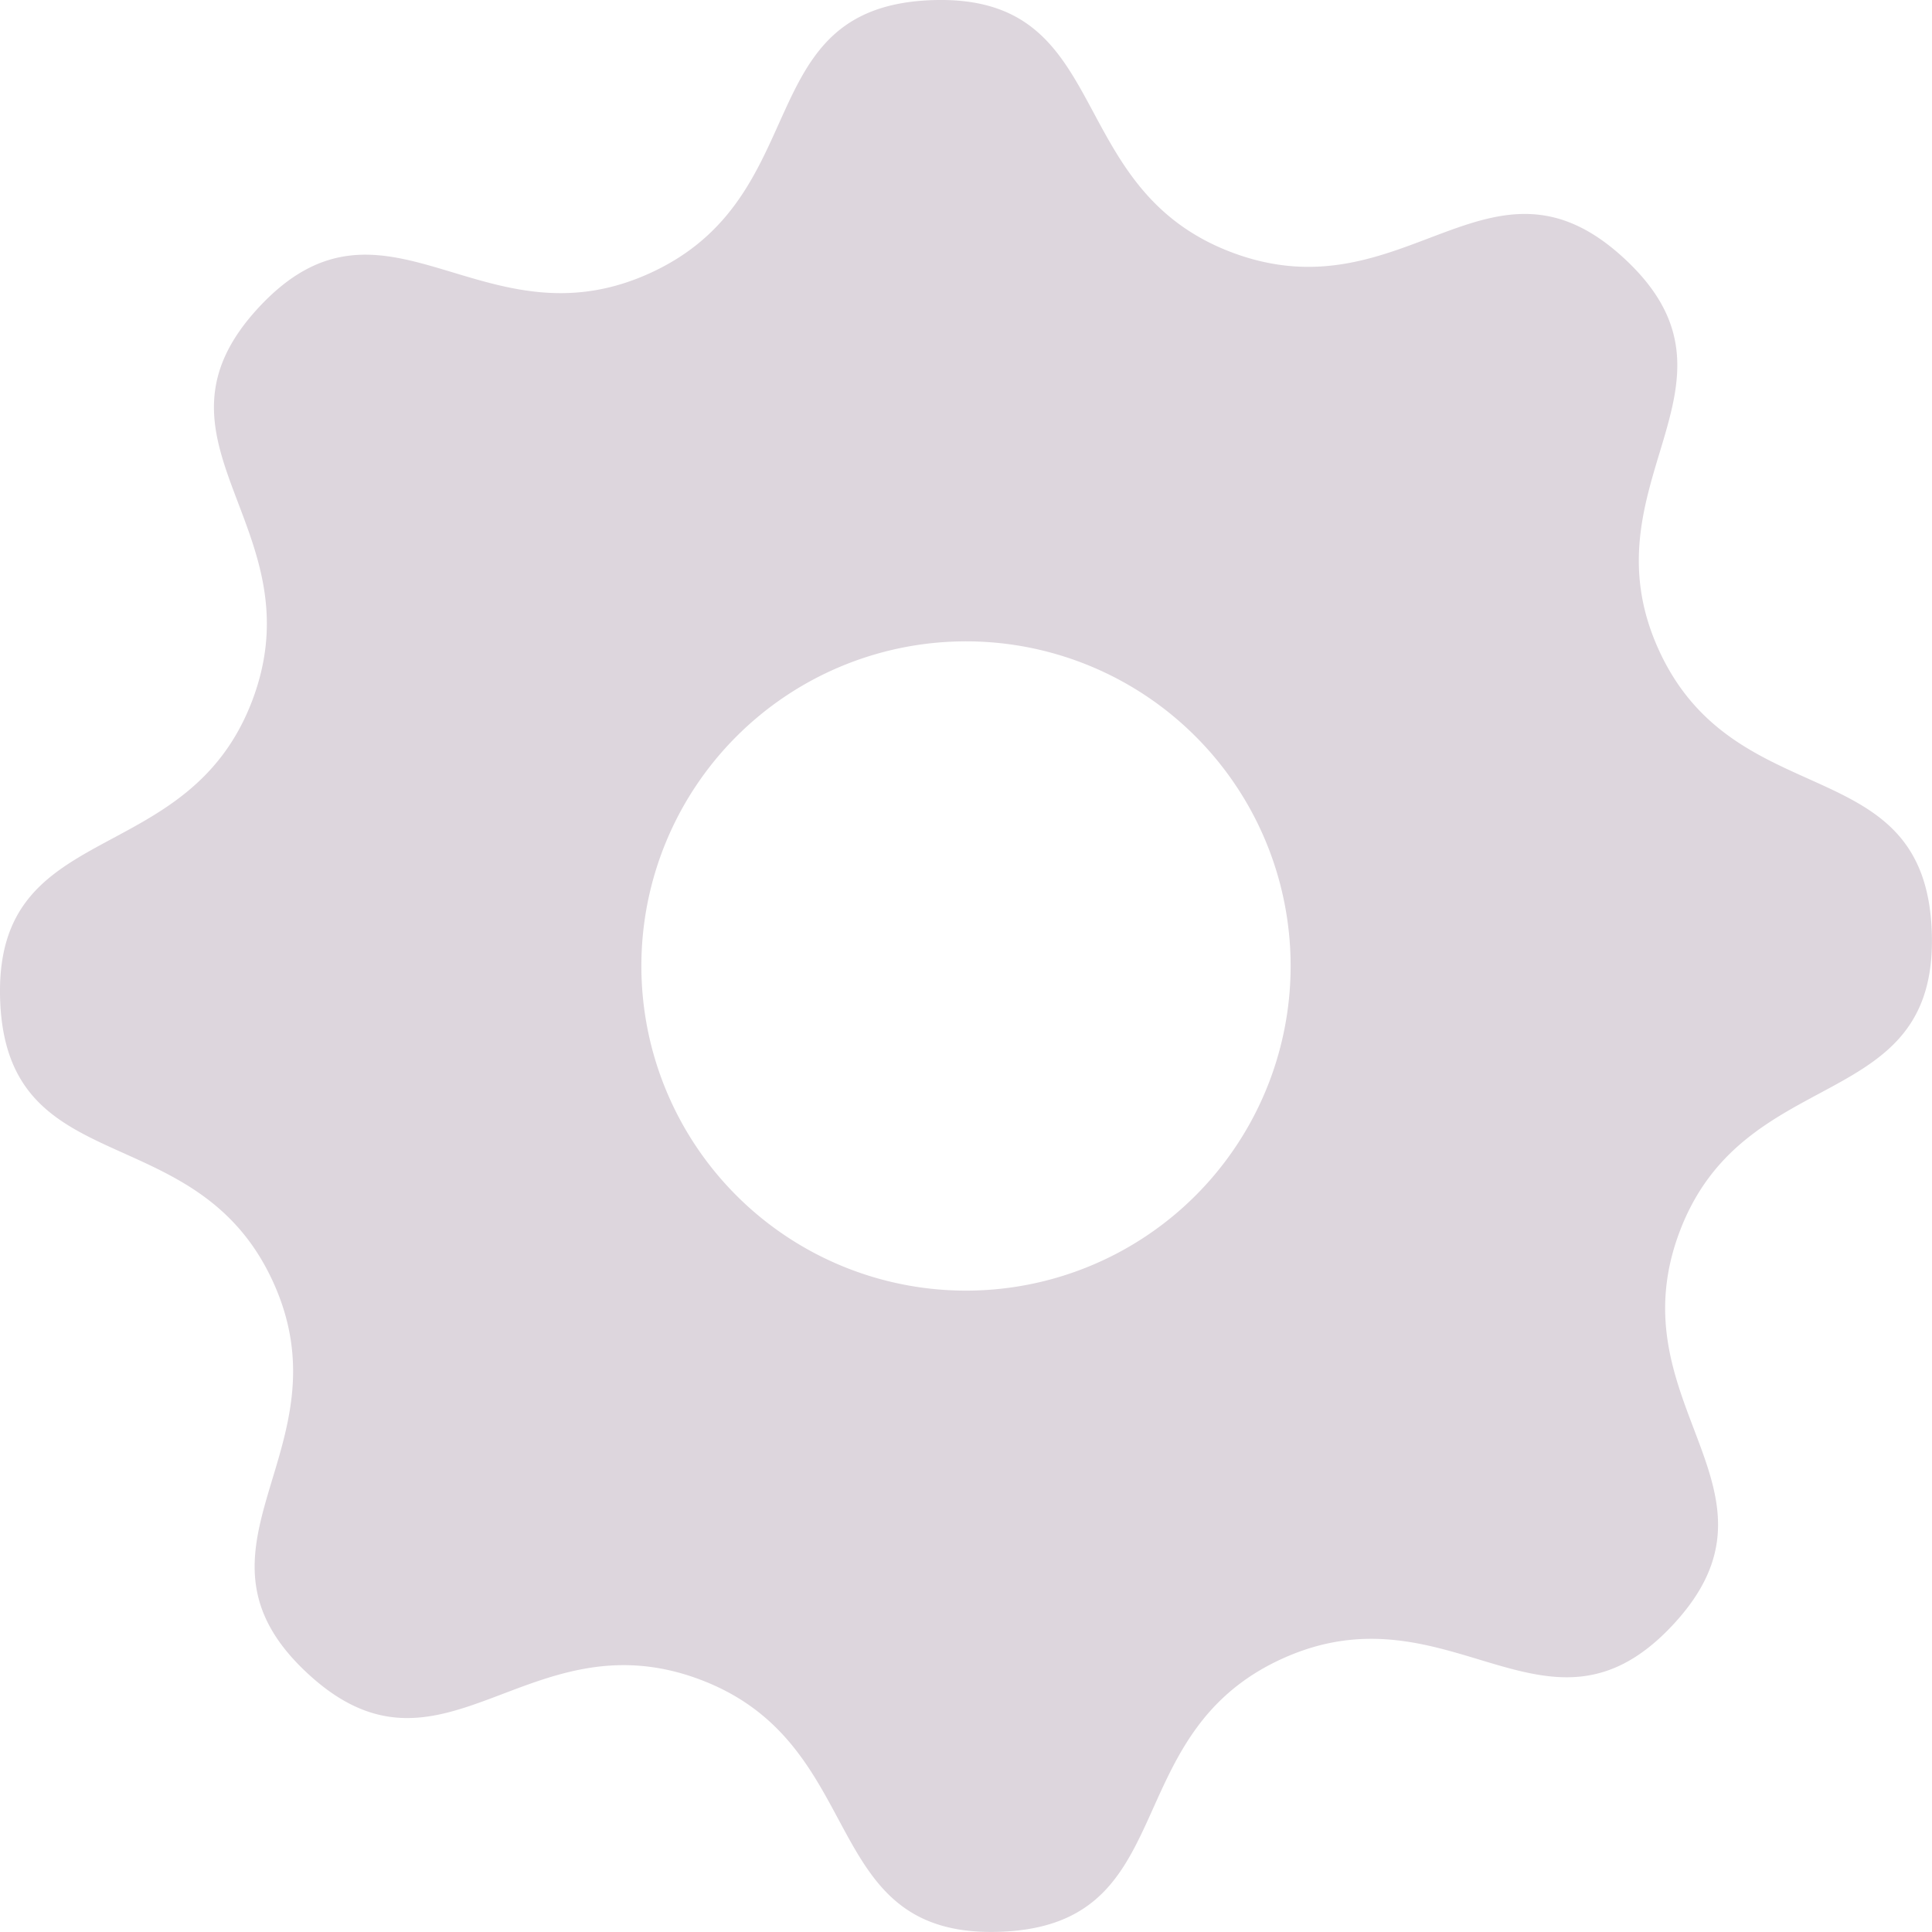 <?xml version="1.0" encoding="UTF-8" standalone="no"?>
<svg
   xmlns:dc="http://purl.org/dc/elements/1.1/"
   xmlns:cc="http://creativecommons.org/ns#"
   xmlns:rdf="http://www.w3.org/1999/02/22-rdf-syntax-ns#"
   xmlns:svg="http://www.w3.org/2000/svg"
   xmlns="http://www.w3.org/2000/svg"
   xmlns:sodipodi="http://sodipodi.sourceforge.net/DTD/sodipodi-0.dtd"
   xmlns:inkscape="http://www.inkscape.org/namespaces/inkscape"
   inkscape:version="1.0 (6e3e5246a0, 2020-05-07)"
   sodipodi:docname="programs.svg"
   width="27"
   height="27"
   viewBox="0 0 27 27"
   version="1.1"
   id="svg8">
  <sodipodi:namedview
     inkscape:snap-bbox-midpoints="true"
     inkscape:snap-bbox-edge-midpoints="true"
     inkscape:bbox-nodes="true"
     inkscape:bbox-paths="true"
     inkscape:snap-bbox="true"
     inkscape:snap-page="true"
     inkscape:current-layer="svg8"
     inkscape:window-maximized="1"
     inkscape:window-y="0"
     inkscape:window-x="0"
     inkscape:cy="29.920309"
     inkscape:cx="-1.1652417"
     inkscape:zoom="8.121907"
     fit-margin-bottom="0"
     fit-margin-right="0"
     fit-margin-left="0"
     fit-margin-top="0"
     scale-x="1"
     showgrid="false"
     id="namedview838"
     inkscape:window-height="1016"
     inkscape:window-width="1920"
     inkscape:pageshadow="2"
     inkscape:pageopacity="0"
     guidetolerance="10"
     gridtolerance="10"
     objecttolerance="10"
     borderopacity="1"
     bordercolor="#666666"
     pagecolor="#ffffff"
     inkscape:document-rotation="0" />
  <defs
     id="defs2" />
  <path
     d="M 13.026,0.002 C 10.45,0.093 11.429,2.748 9.084,3.817 6.739,4.887 5.378,2.406 3.621,4.291 1.863,6.177 4.433,7.36 3.531,9.775 2.628,12.19 -0.088,11.398 0.002,13.974 c 0.09,2.576 2.745,1.597 3.815,3.942 1.069,2.345 -1.412,3.706 0.474,5.463 1.886,1.758 3.069,-0.812 5.484,0.09 2.415,0.902 1.623,3.619 4.199,3.528 2.576,-0.09 1.597,-2.745 3.942,-3.815 2.345,-1.069 3.706,1.412 5.463,-0.474 1.758,-1.886 -0.812,-3.069 0.09,-5.484 0.902,-2.415 3.619,-1.623 3.528,-4.199 -0.09,-2.576 -2.745,-1.597 -3.815,-3.942 C 22.113,6.739 24.594,5.378 22.709,3.621 20.823,1.863 19.64,4.433 17.225,3.531 14.81,2.628 15.602,-0.088 13.026,0.002 Z m 0.493,8.961 a 4.537,4.537 0 0 1 3.189,1.329 4.537,4.537 0 0 1 0,6.416 4.537,4.537 0 0 1 -6.416,0 4.537,4.537 0 0 1 0,-6.416 4.537,4.537 0 0 1 3.227,-1.329 z"
     style="font-variation-settings:normal;opacity:1;vector-effect:none;fill:#ddd6dd;fill-opacity:1;stroke:none;stroke-width:1.895;stroke-linecap:butt;stroke-linejoin:miter;stroke-miterlimit:4;stroke-dasharray:none;stroke-dashoffset:0;stroke-opacity:0.986;stop-color:#000000;stop-opacity:1"
     id="path848" />
</svg>
